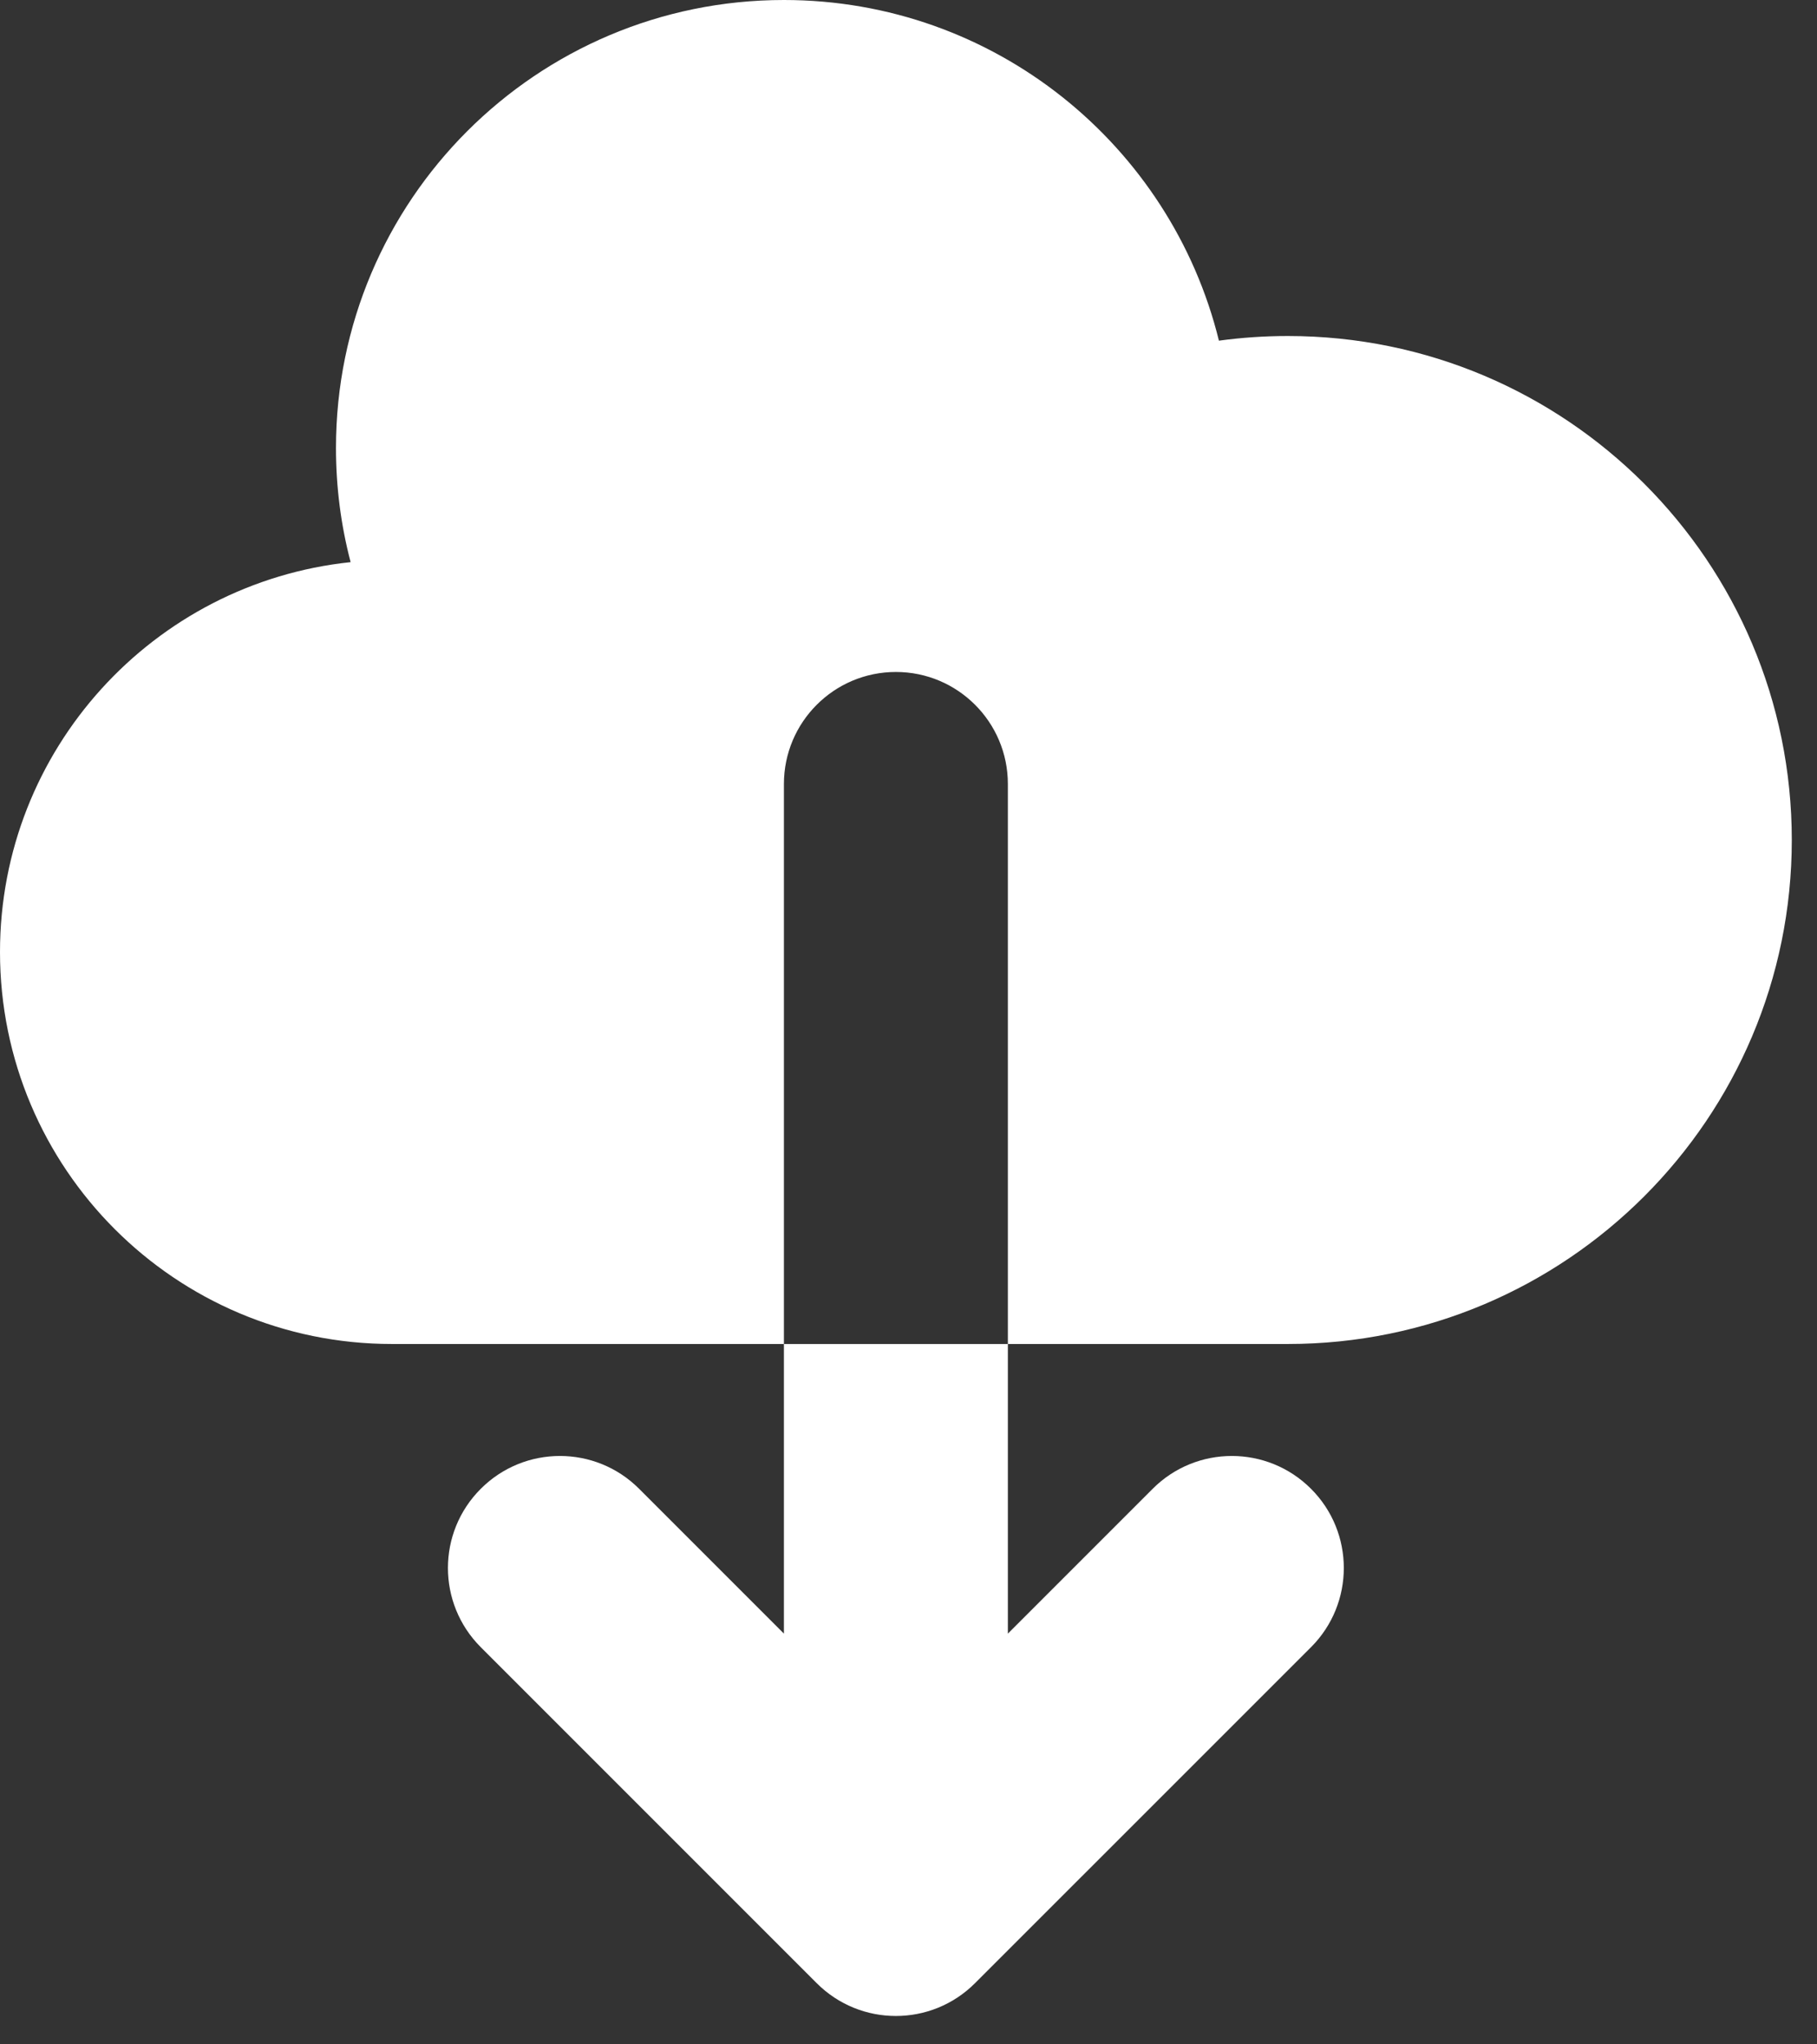 <svg width="32" height="36" viewBox="0 0 32 36" fill="none" xmlns="http://www.w3.org/2000/svg">
<rect x="0" y="0" width="32" height="36" fill="#333333" stroke="none"/>
<path fill-rule="evenodd" clip-rule="evenodd" d="M0 16.764C0 20.576 3.09 23.667 6.903 23.667H13.806V28.767L11.256 26.217C10.486 25.446 9.237 25.446 8.467 26.217C7.696 26.987 7.696 28.235 8.467 29.006L14.383 34.922C15.153 35.693 16.402 35.693 17.172 34.922L23.089 29.006C23.859 28.235 23.859 26.987 23.089 26.217C22.319 25.446 21.07 25.446 20.3 26.217L17.75 28.767V23.667H22.681C27.582 23.667 31.556 19.693 31.556 14.792C31.556 9.89 27.582 5.917 22.681 5.917C22.269 5.917 21.863 5.945 21.467 5.999C20.62 2.555 17.511 0 13.806 0C9.449 0 5.917 3.532 5.917 7.889C5.917 8.584 6.006 9.257 6.175 9.899C2.705 10.263 0 13.197 0 16.764ZM17.75 23.667H13.806V13.806C13.806 12.716 14.689 11.833 15.778 11.833C16.867 11.833 17.75 12.716 17.75 13.806V23.667Z" fill="white"/>
</svg>
